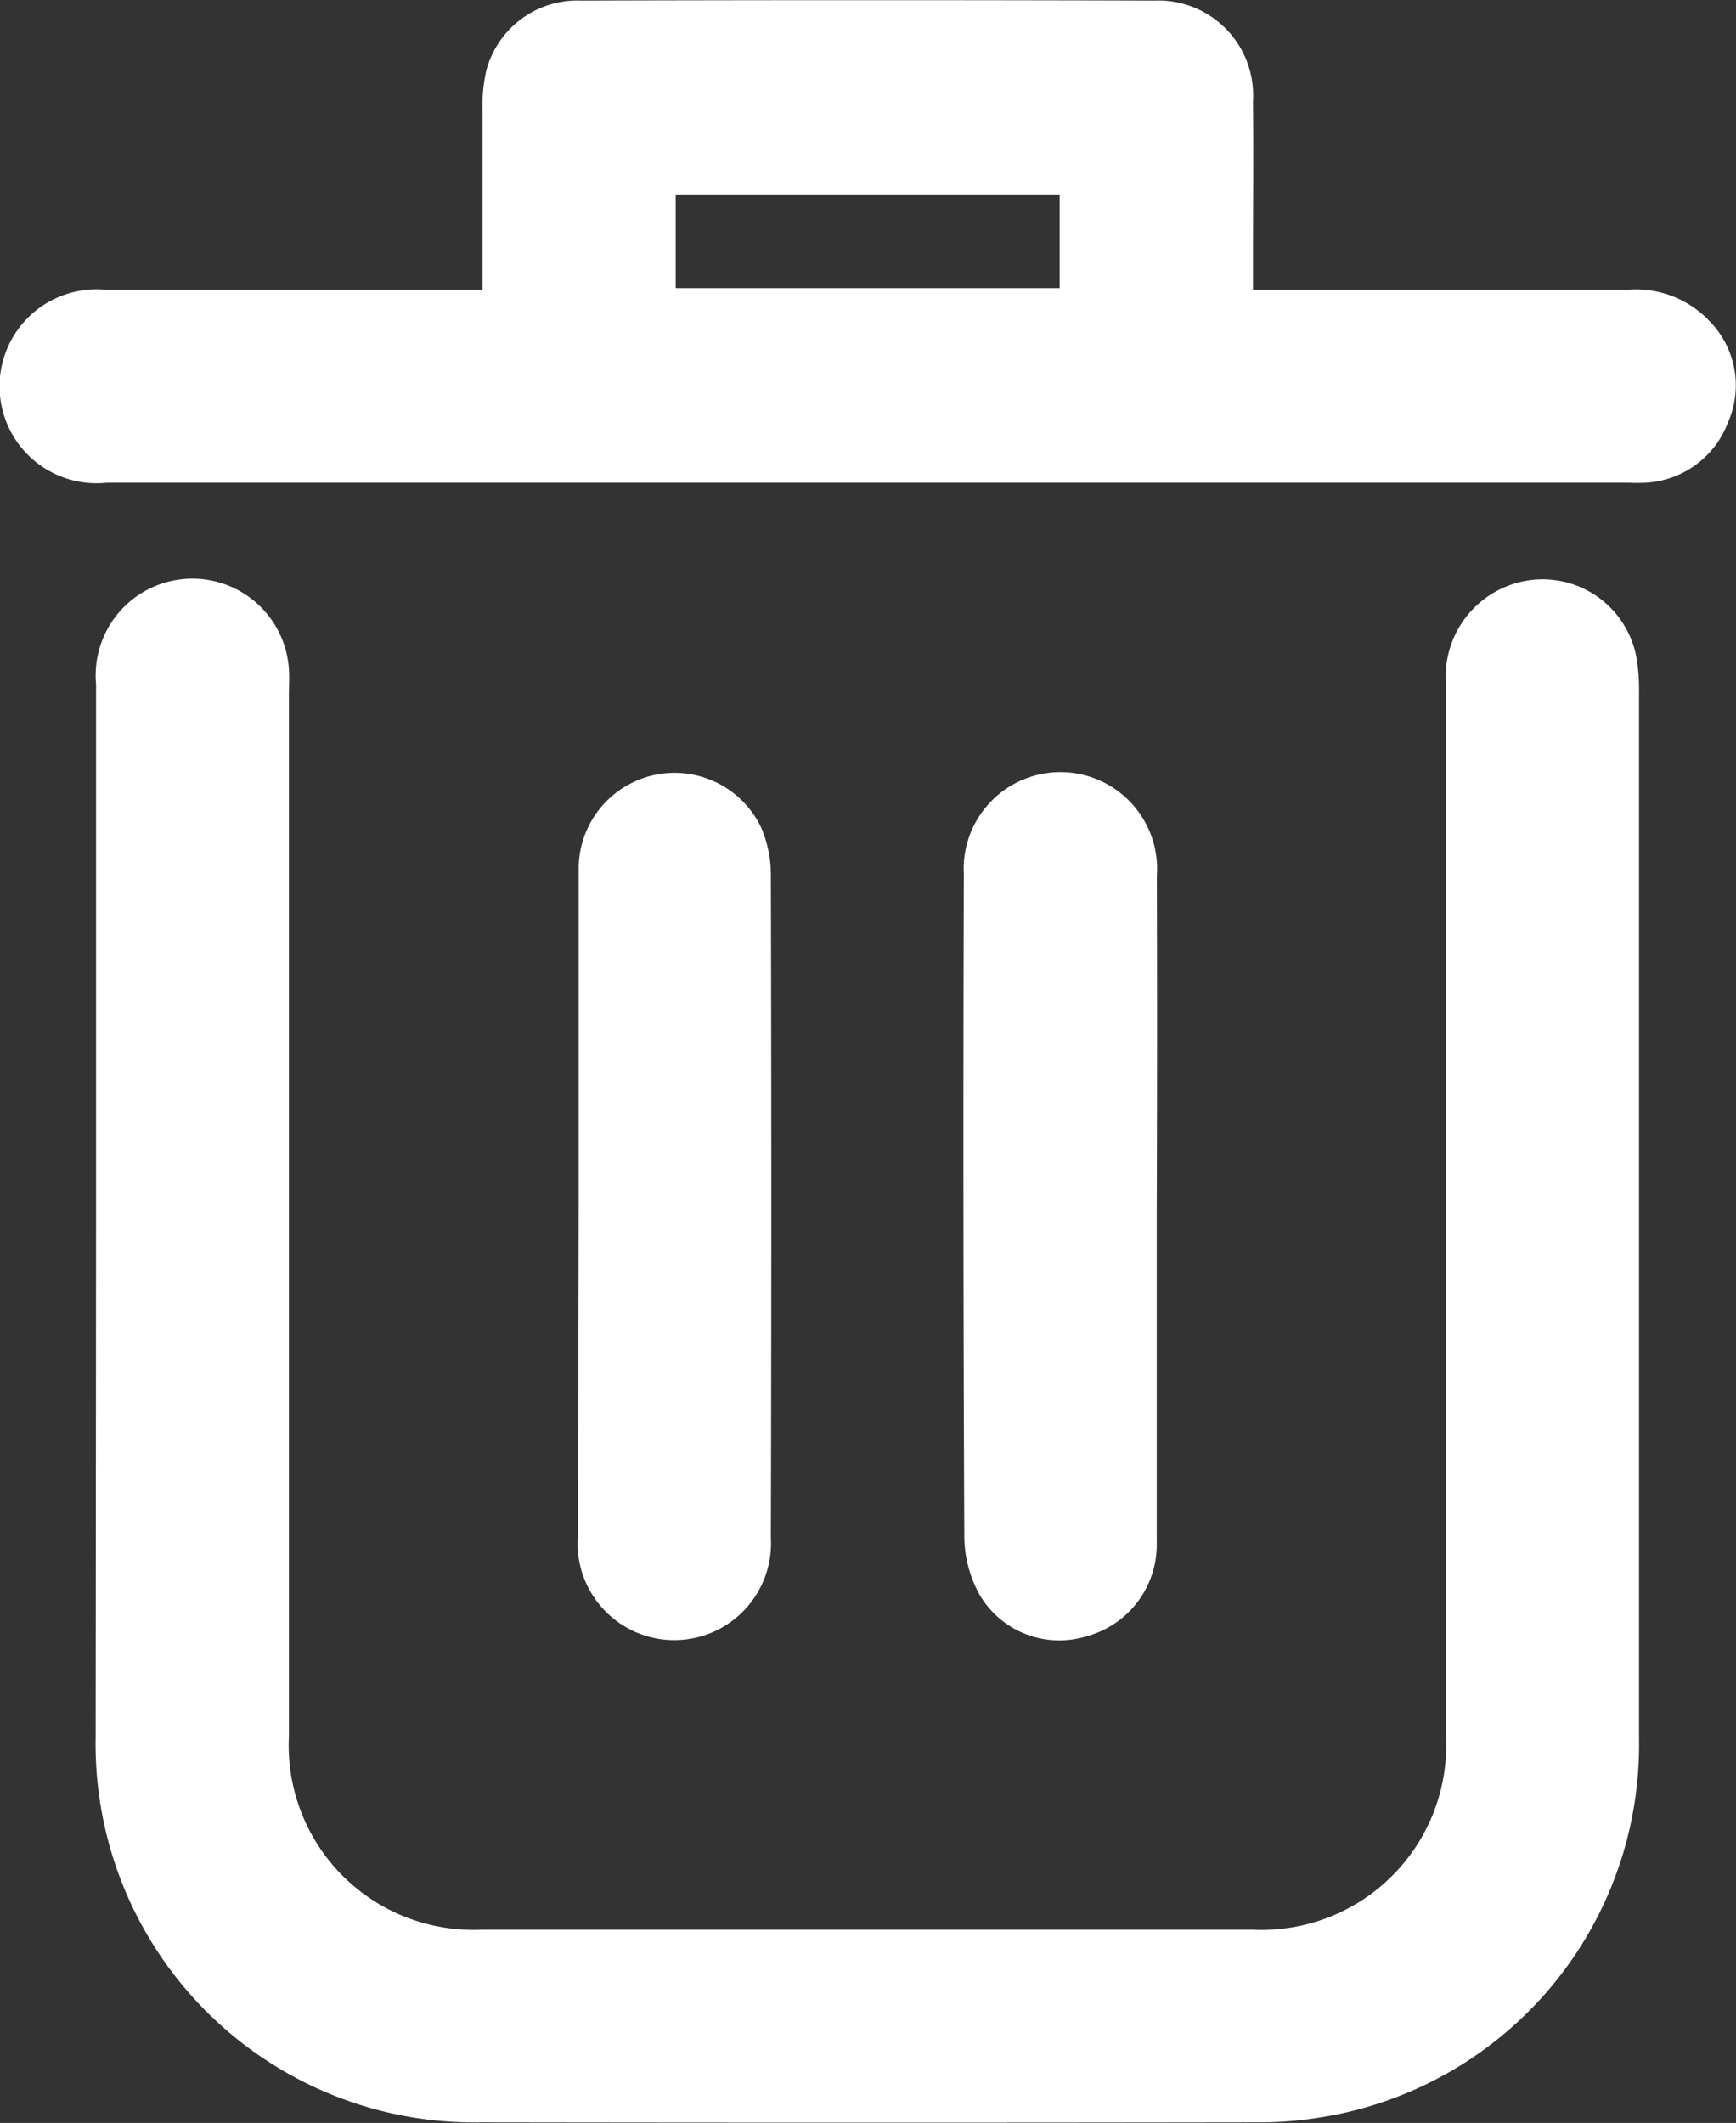 <svg id="Group_562" data-name="Group 562" xmlns="http://www.w3.org/2000/svg" width="20.91" height="25.568" viewBox="0 0 20.91 25.568">
  <rect x="0" y="0" width="20.91" height="25.568" fill="#333333" stroke="none"/>
  <path id="Path_16" data-name="Path 16" d="M466.741,769.225q0-3.226,0-6.451a1.165,1.165,0,1,1,2.323-.177c.007.1,0,.2,0,.3q0,6.274,0,12.549a2.221,2.221,0,0,0,2.323,2.328h9.28A2.223,2.223,0,0,0,483,775.427q0-6.329,0-12.658a1.173,1.173,0,0,1,.876-1.221,1.15,1.15,0,0,1,1.426.947,2.356,2.356,0,0,1,.024.379q0,6.3,0,12.6a4.544,4.544,0,0,1-3.811,4.557,4.66,4.66,0,0,1-.812.064q-4.667.007-9.335,0a4.558,4.558,0,0,1-4.632-4.642Q466.739,772.342,466.741,769.225Z" transform="translate(-465.584 -754.534)" fill="#fff"/>
  <path id="Path_17" data-name="Path 17" d="M456.64,669.023c0-.746,0-1.452,0-2.157a1.908,1.908,0,0,1,.046-.484,1.135,1.135,0,0,1,1.138-.84q3.455-.01,6.911,0a1.142,1.142,0,0,1,1.185,1.214c.006.644,0,1.288,0,1.932v.335h.339q2.095,0,4.19,0a1.218,1.218,0,0,1,.959.368,1.105,1.105,0,0,1,.232,1.235,1.124,1.124,0,0,1-1,.723,1.9,1.9,0,0,1-.19,0H452.112a1.168,1.168,0,1,1-.029-2.326c1.4,0,2.793,0,4.19,0Zm2.327-.018h4.624v-1.119h-4.624Z" transform="translate(-450.828 -665.535)" fill="#fff"/>
  <path id="Path_18" data-name="Path 18" d="M546.658,798.628c0-1.36,0-2.721,0-4.081a1.155,1.155,0,0,1,2.2-.478,1.446,1.446,0,0,1,.115.552q.011,4,0,8a1.165,1.165,0,1,1-2.325-.021Q546.655,800.614,546.658,798.628Z" transform="translate(-539.688 -784.098)" fill="#fff"/>
  <path id="Path_19" data-name="Path 19" d="M612.8,798.667c0,1.351,0,2.7,0,4.054a1.142,1.142,0,0,1-.85,1.129,1.113,1.113,0,0,1-1.289-.51,1.472,1.472,0,0,1-.179-.67q-.018-4-.006-8a1.165,1.165,0,1,1,2.325.023Q612.807,796.681,612.8,798.667Z" transform="translate(-598.867 -784.142)" fill="#fff"/>
</svg>
